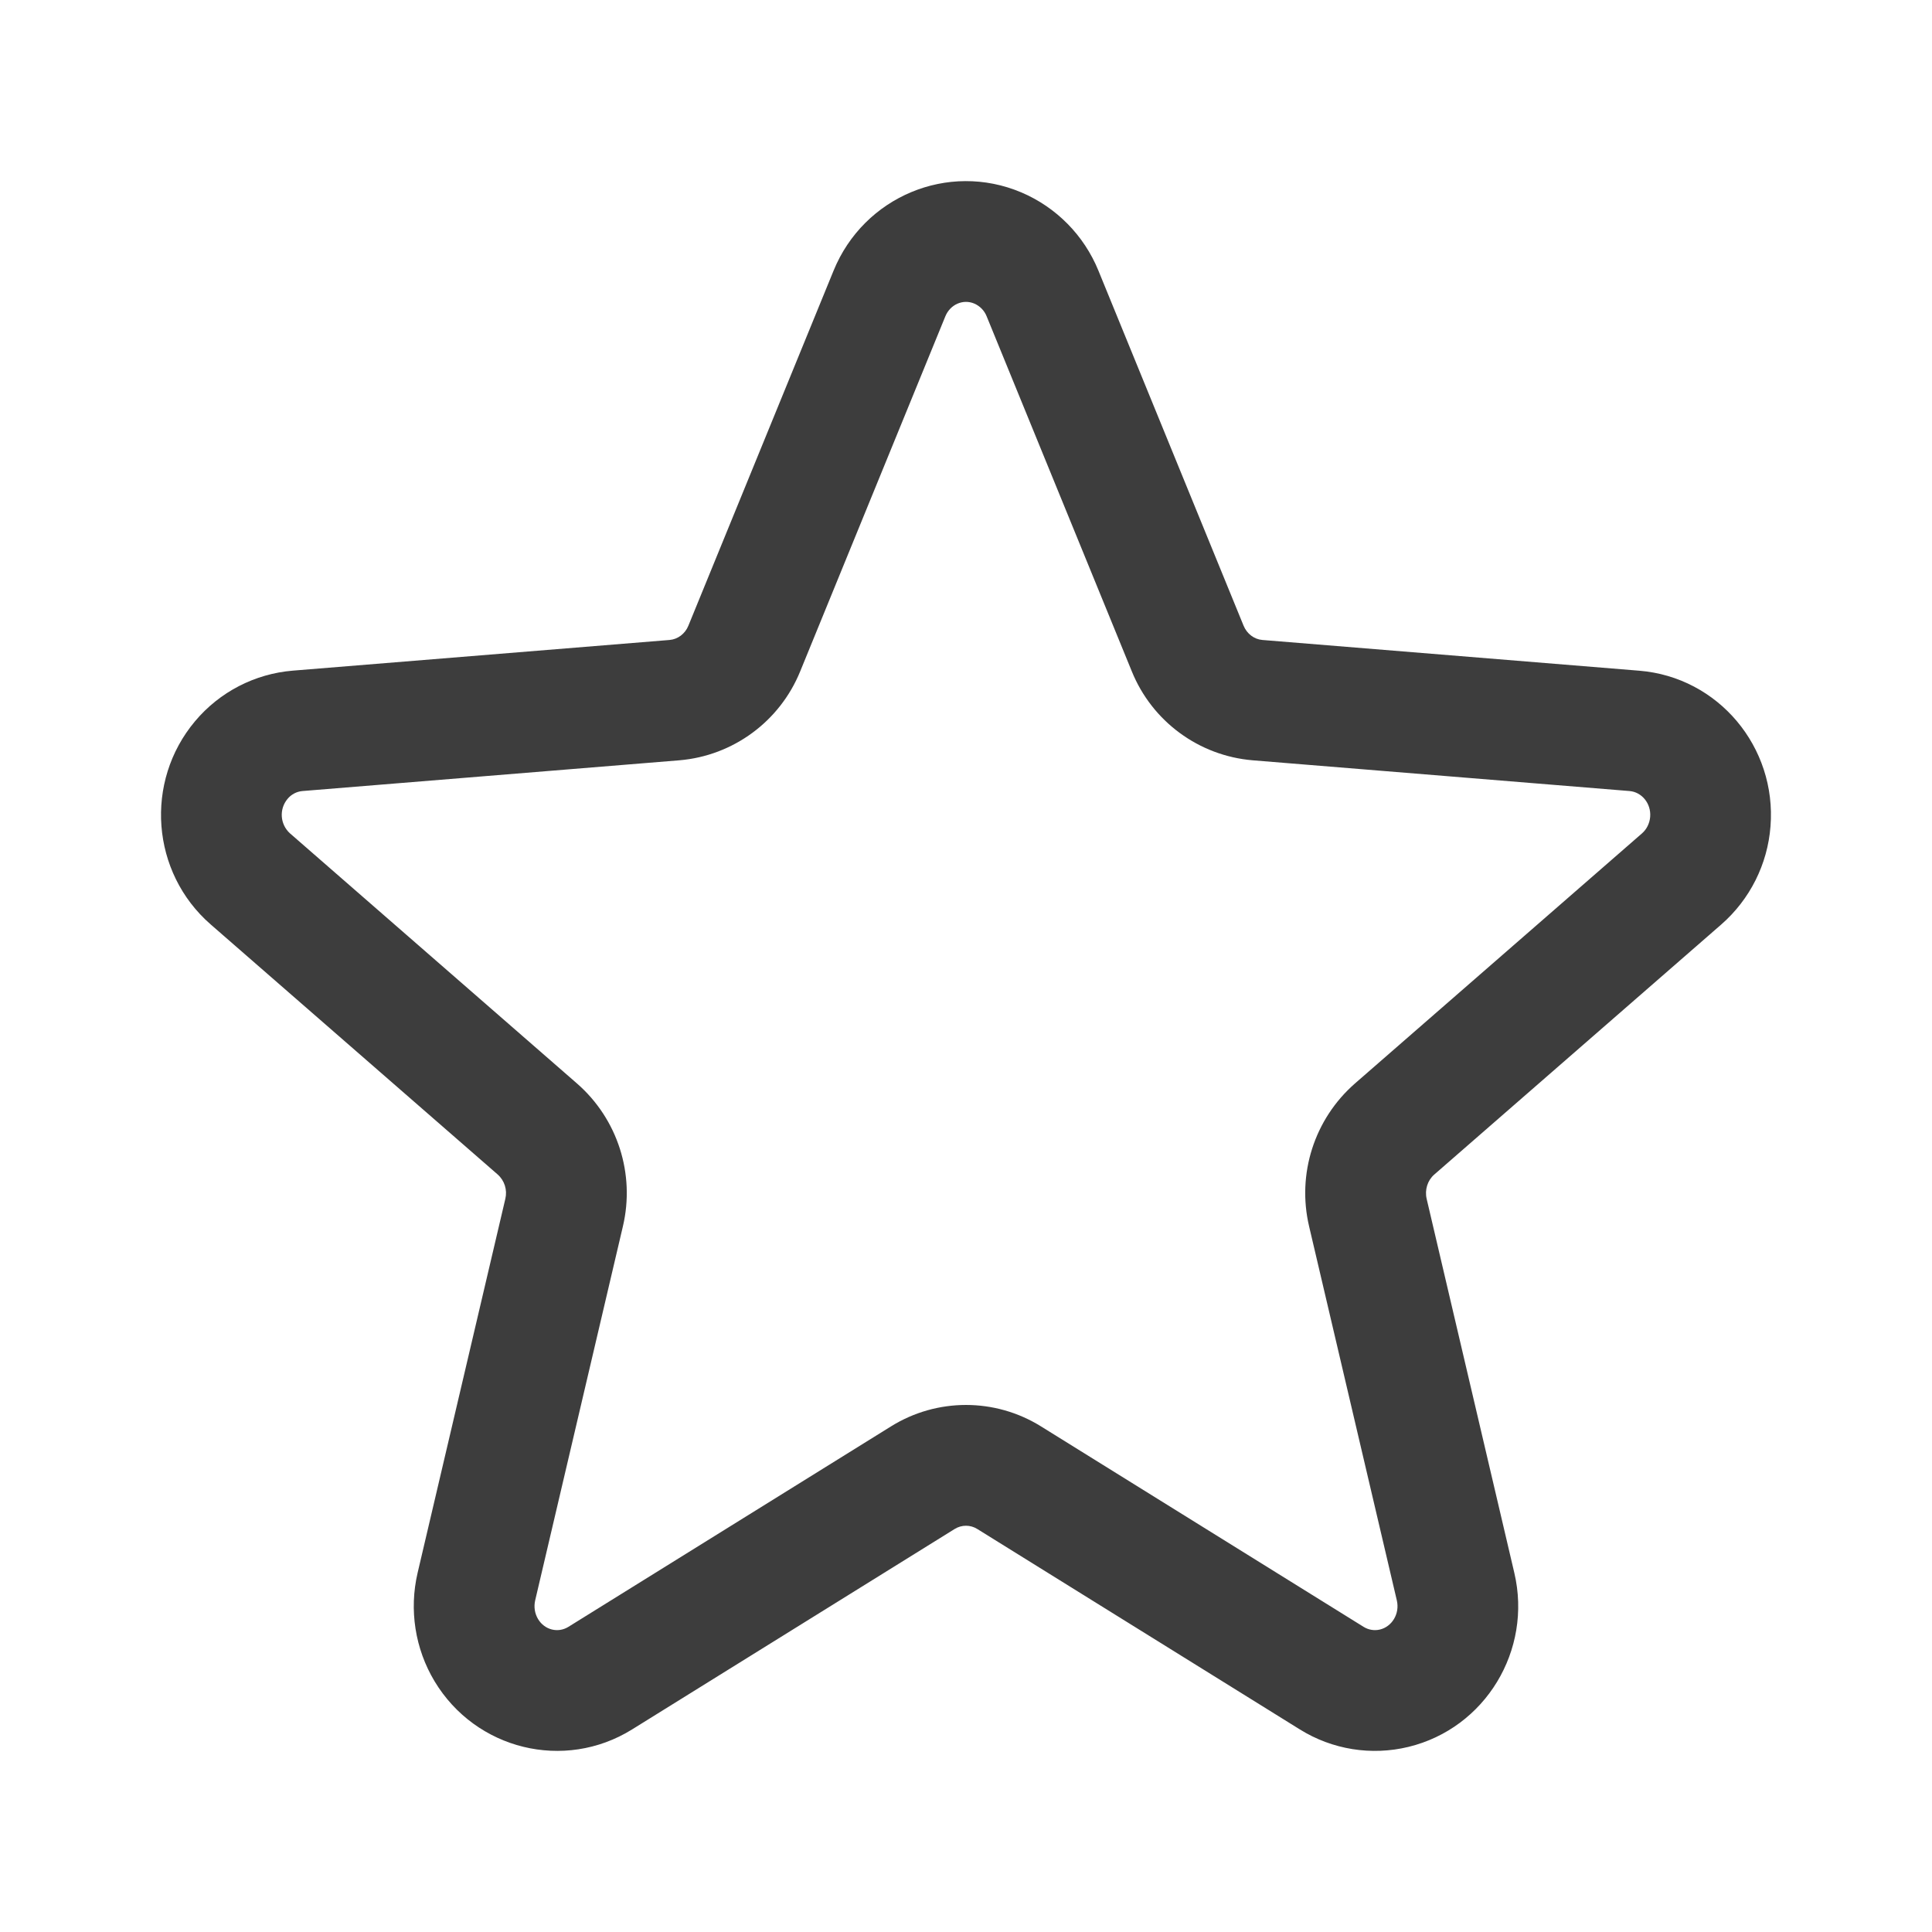 <svg xmlns="http://www.w3.org/2000/svg" xmlns:xlink="http://www.w3.org/1999/xlink" fill="none"
    version="1.1" width="32" height="32" viewBox="0 0 32 32">
    <defs>
        <clipPath id="master_svg0_38_1623">
            <rect x="0" y="0" width="32" height="32" rx="0" />
        </clipPath>
    </defs>
    <g clip-path="url(#master_svg0_38_1623)">
        <g>
            <path
                d="M10.469,28.645C9.347,29.342,7.879,28.981,7.197,27.846C6.874,27.307,6.774,26.663,6.917,26.051L8.37,19.856C8.405,19.709,8.357,19.555,8.244,19.454L3.489,15.311C2.502,14.451,2.388,12.947,3.232,11.944C3.638,11.461,4.22,11.16,4.849,11.108L11.089,10.6C11.225,10.589,11.347,10.499,11.402,10.363L13.807,4.482C14.308,3.257,15.701,2.672,16.917,3.187C17.496,3.433,17.955,3.899,18.193,4.482L20.597,10.362C20.653,10.499,20.774,10.589,20.91,10.6L27.151,11.109C28.46,11.215,29.429,12.373,29.325,13.687C29.277,14.314,28.984,14.898,28.51,15.312L23.755,19.455C23.645,19.551,23.595,19.707,23.63,19.857L25.082,26.052C25.383,27.333,24.602,28.625,23.328,28.934C22.714,29.083,22.067,28.979,21.53,28.645L16.187,25.325C16.073,25.253,15.927,25.253,15.812,25.325L10.469,28.645L10.469,28.645ZM17.243,23.626L22.586,26.946C22.668,26.997,22.765,27.012,22.857,26.99C23.057,26.941,23.187,26.727,23.136,26.508L21.683,20.313C21.478,19.444,21.77,18.534,22.442,17.946L27.197,13.803C27.274,13.736,27.323,13.637,27.332,13.53C27.35,13.307,27.192,13.118,26.989,13.102L20.748,12.593C19.856,12.518,19.082,11.948,18.746,11.119L16.342,5.239C16.304,5.144,16.231,5.069,16.137,5.028C15.953,4.95,15.74,5.04,15.658,5.239L13.254,11.119C12.917,11.948,12.143,12.518,11.252,12.593L5.011,13.102C4.914,13.11,4.824,13.157,4.762,13.233C4.62,13.403,4.639,13.655,4.803,13.803L9.558,17.947C10.23,18.534,10.522,19.445,10.317,20.313L8.864,26.508C8.84,26.613,8.856,26.724,8.912,26.817C9.021,26.998,9.242,27.052,9.414,26.946L14.757,23.626C15.518,23.152,16.482,23.152,17.243,23.626Z"
                fill="#3d3d3d" fill-opacity="1" />
        </g>
    </g>
</svg>